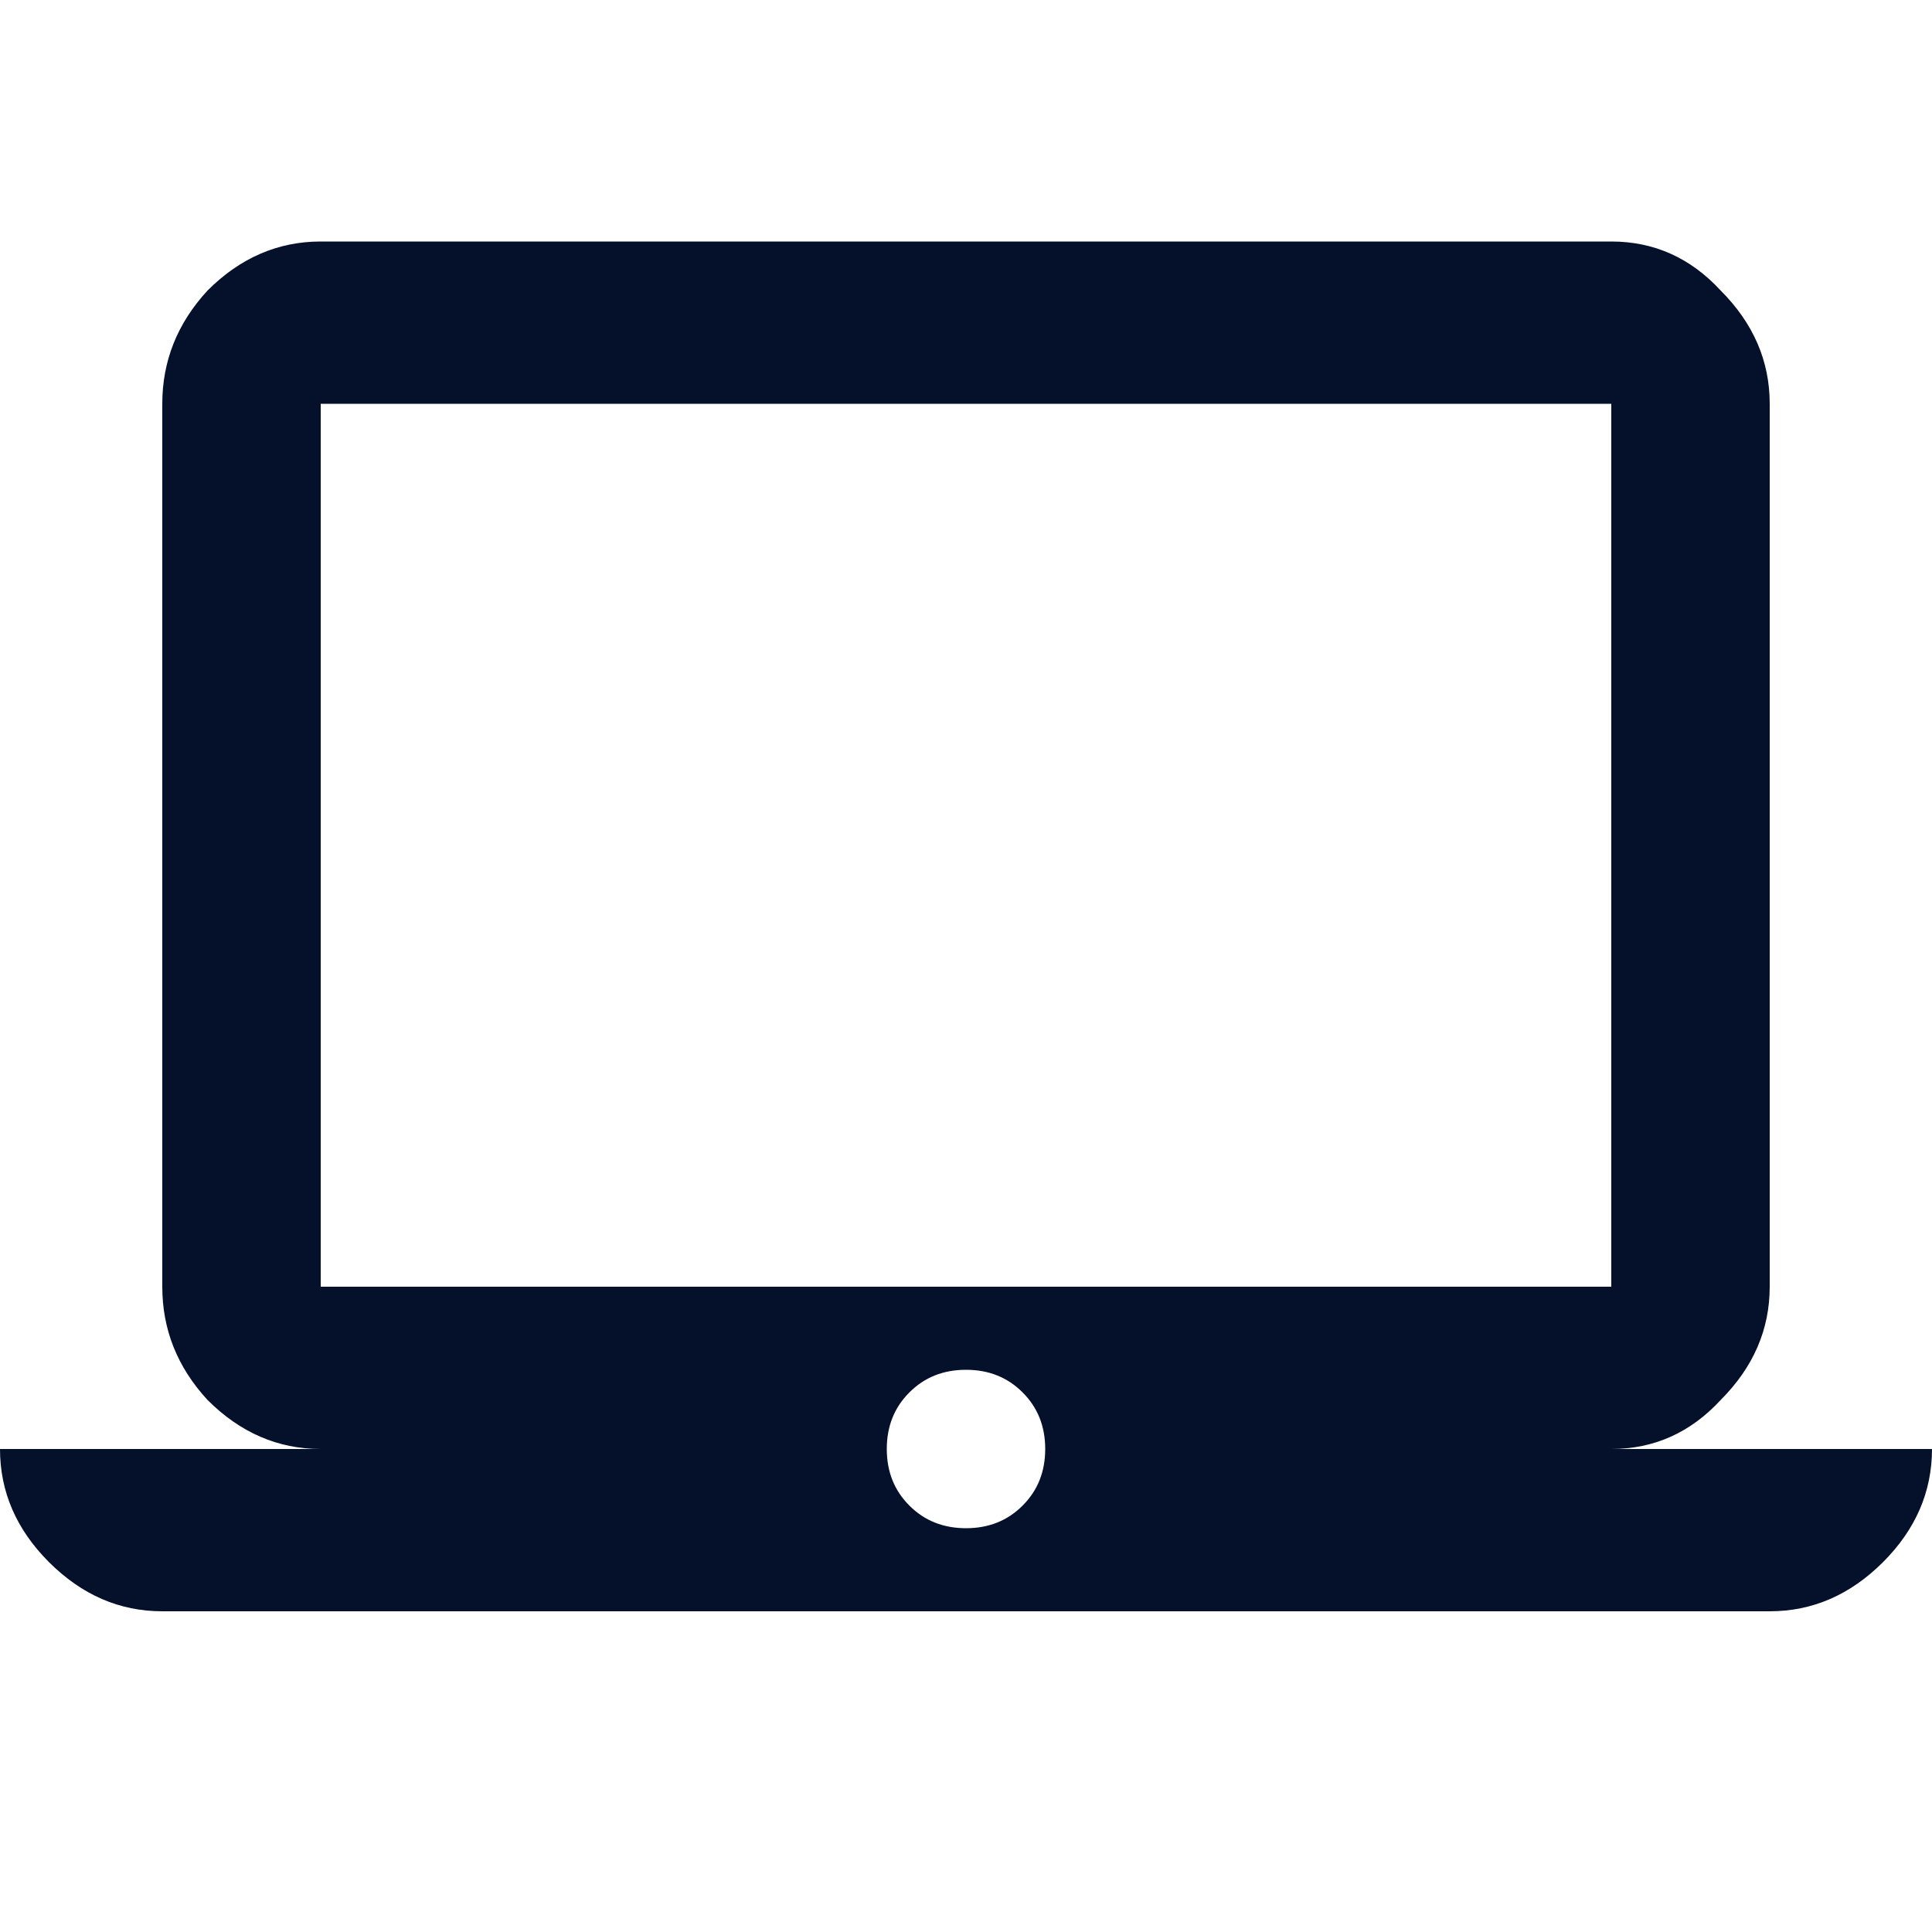 <svg width="24" height="24" viewBox="0 0 24 24" fill="none" xmlns="http://www.w3.org/2000/svg">
<path d="M11.297 18.703C11.484 18.891 11.719 18.984 12 18.984C12.281 18.984 12.516 18.891 12.703 18.703C12.891 18.516 12.984 18.281 12.984 18C12.984 17.719 12.891 17.484 12.703 17.297C12.516 17.109 12.281 17.016 12 17.016C11.719 17.016 11.484 17.109 11.297 17.297C11.109 17.484 11.016 17.719 11.016 18C11.016 18.281 11.109 18.516 11.297 18.703ZM3.984 5.016V15.984H20.016V5.016H3.984ZM20.016 18H24C24 18.531 23.797 19 23.391 19.406C22.984 19.812 22.516 20.016 21.984 20.016H2.016C1.484 20.016 1.016 19.812 0.609 19.406C0.203 19 0 18.531 0 18H3.984C3.453 18 2.984 17.797 2.578 17.391C2.203 16.984 2.016 16.516 2.016 15.984V5.016C2.016 4.484 2.203 4.016 2.578 3.609C2.984 3.203 3.453 3 3.984 3H20.016C20.547 3 21 3.203 21.375 3.609C21.781 4.016 21.984 4.484 21.984 5.016V15.984C21.984 16.516 21.781 16.984 21.375 17.391C21 17.797 20.547 18 20.016 18Z" fill="#05112A"/>
</svg>
